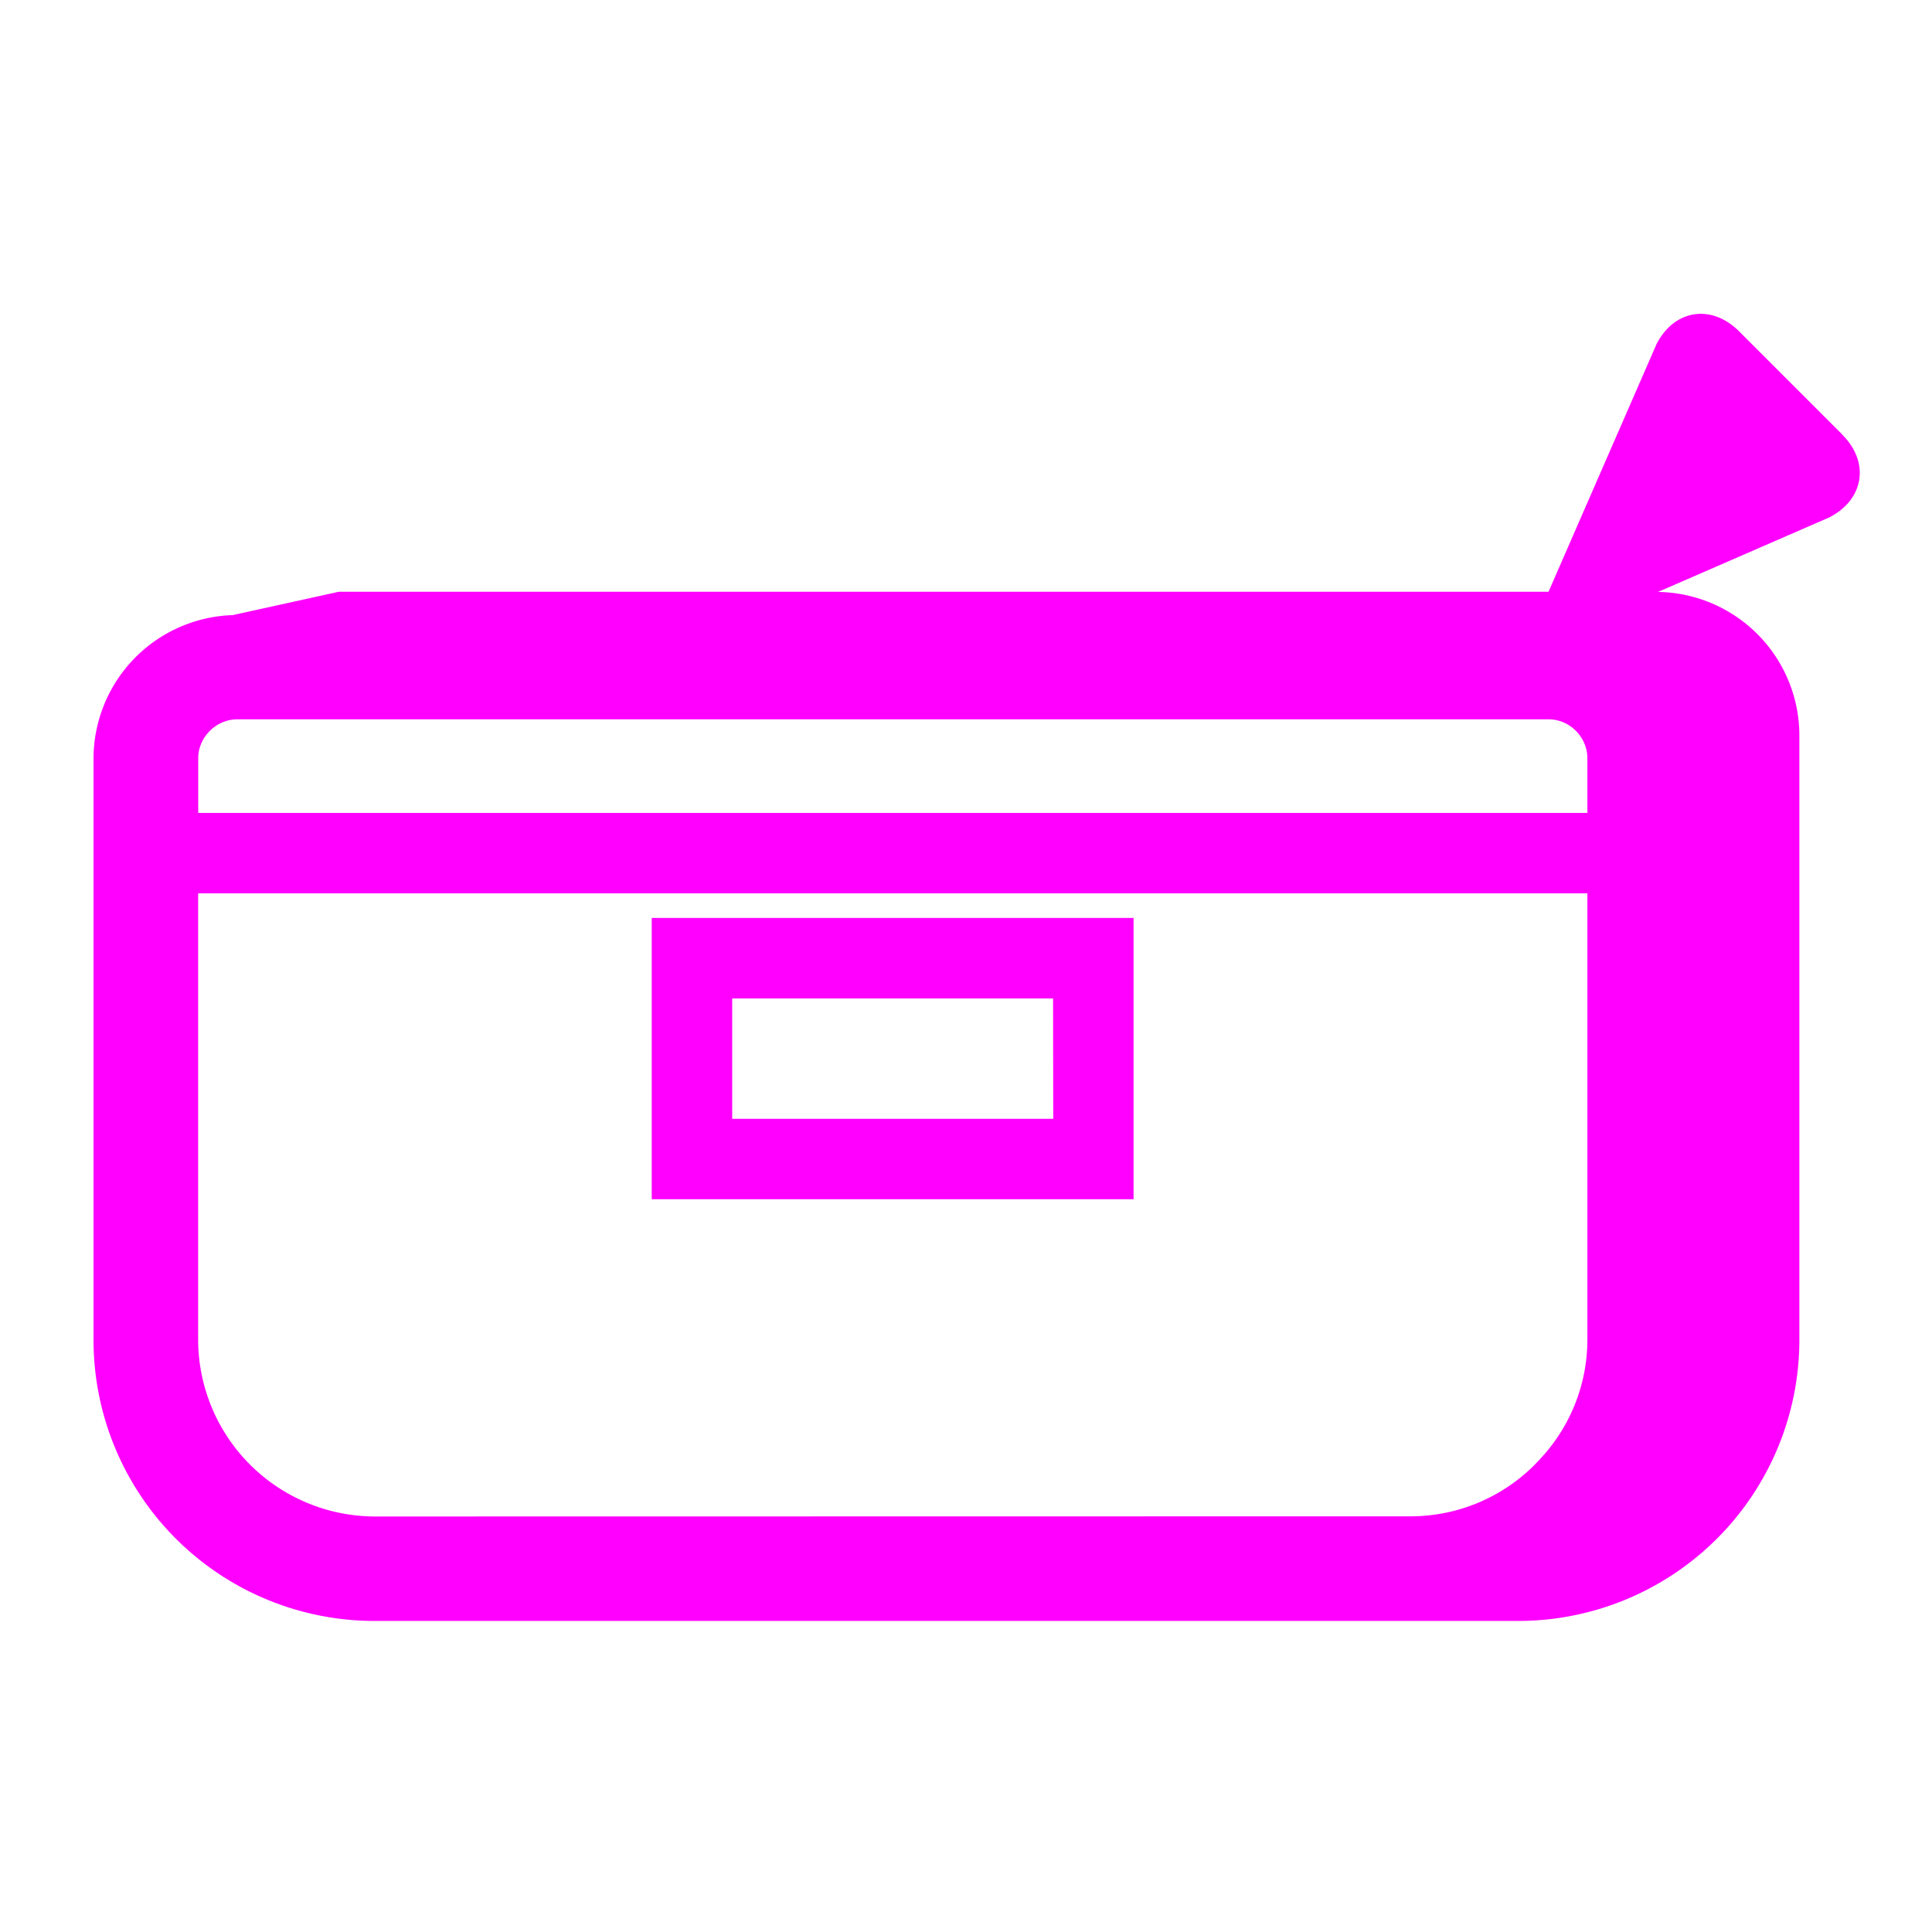 <svg xmlns="http://www.w3.org/2000/svg" width="32" height="32" viewBox="0 0 32 32">
    <defs>
        <clipPath id="a">
            <path d="M0 24h24V0H0z"/>
        </clipPath>
    </defs>
    <g clip-path="url(#a)" transform="matrix(1.333 0 0 -1.333 0 32)">
        <path fill="#f0f" d="M4.647 5.163A2.201 2.201 0 0 0 2.462 7.35v5.556h17.262V7.35a2.17 2.17 0 0 0-.581-1.466 2.176 2.176 0 0 0-1.602-.719zm-1.702 9.905H19.244c.259 0 .48-.22.48-.484v-.679H2.463v.68c0 .261.223.483.484.483m19.948 3.535l-1.287 1.287c-.344.343-.805.27-1.025-.16l-1.342-3.077H4.21l-1.318-.29a1.787 1.787 0 0 1-1.73-1.779V7.35a3.492 3.492 0 0 1 3.486-3.485H18.873a3.494 3.494 0 0 1 3.485 3.484v7.52a1.785 1.785 0 0 1-1.756 1.782l2.13.927c.43.222.503.683.16 1.026"/>
        <path fill="#f0f" d="M9.098 11.6h3.987l.002-1.496H9.098zm-1-2.495h5.987V12.6H8.098z"/>
    </g>
</svg>
